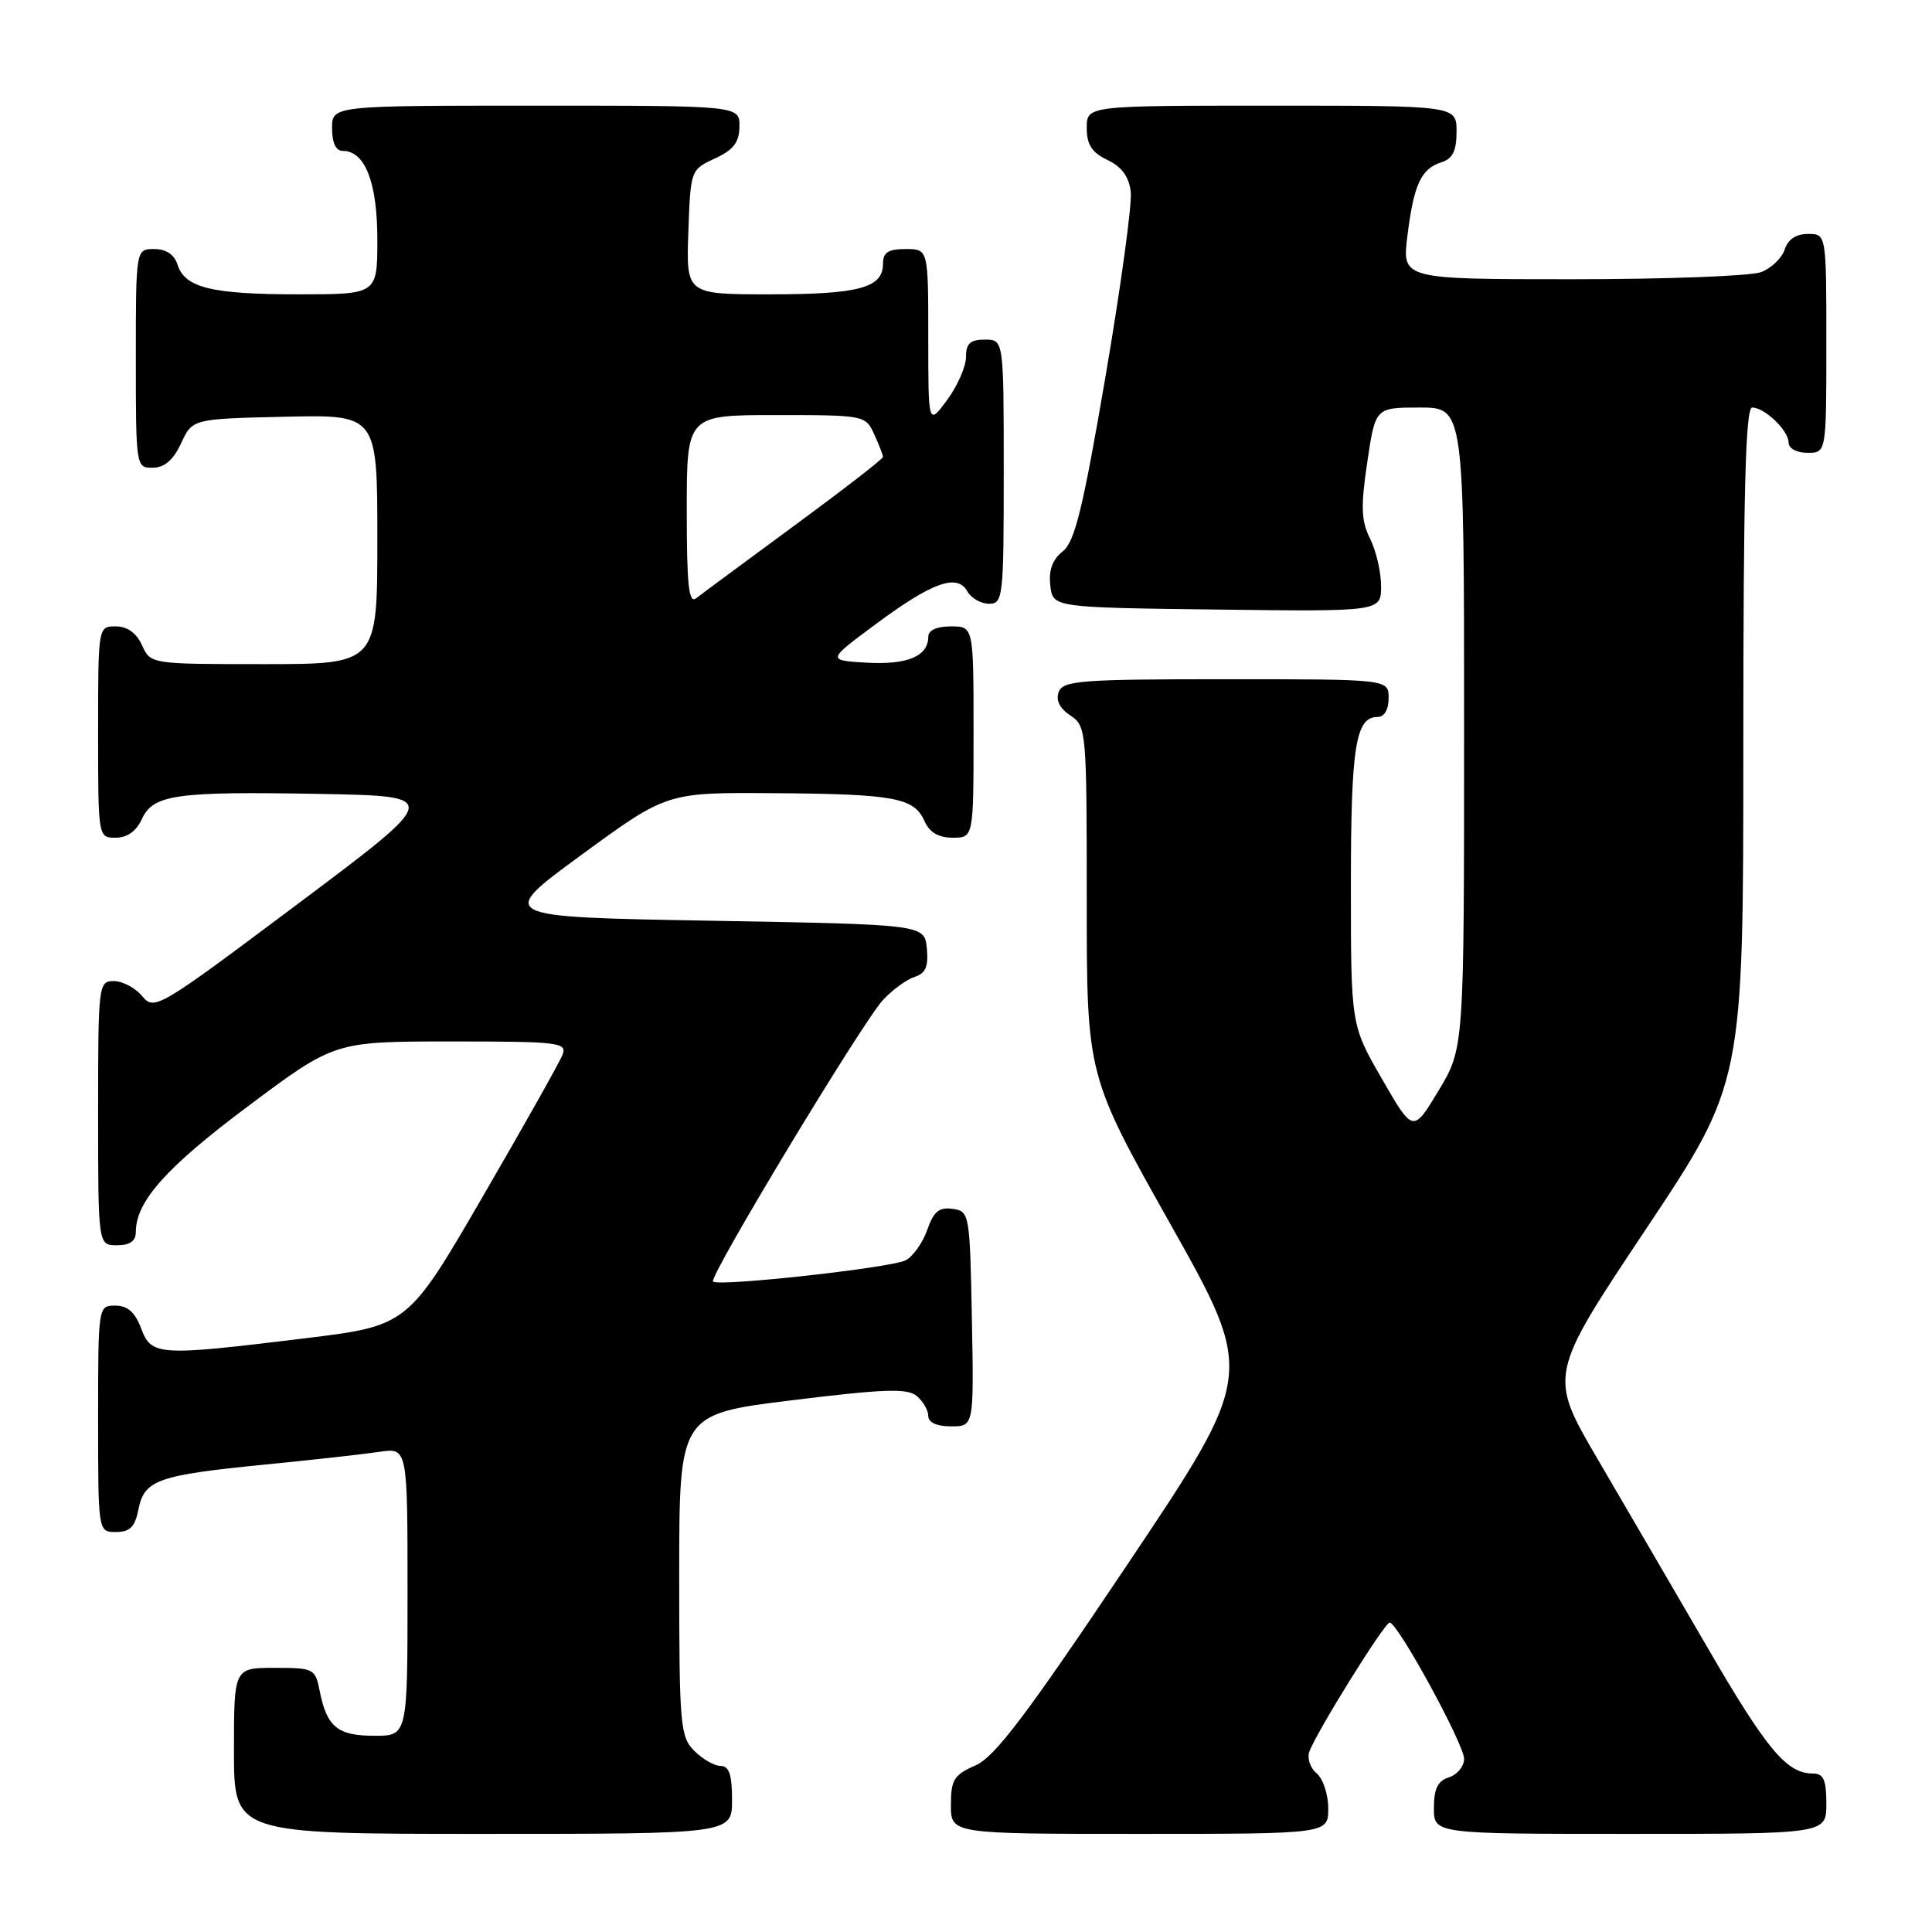 <?xml version="1.0" encoding="UTF-8" standalone="no"?>
<!DOCTYPE svg PUBLIC "-//W3C//DTD SVG 1.1//EN" "http://www.w3.org/Graphics/SVG/1.1/DTD/svg11.dtd" >
<svg xmlns="http://www.w3.org/2000/svg" xmlns:xlink="http://www.w3.org/1999/xlink" version="1.1" viewBox="0 0 256 256">
 <g >
 <path fill="currentColor"
d=" M 97.00 238.50 C 97.00 235.17 96.61 234.00 95.50 234.00 C 94.67 234.00 93.10 233.10 92.00 232.00 C 90.13 230.13 90.00 228.67 90.00 208.69 C 90.00 187.38 90.00 187.38 104.96 185.54 C 117.14 184.04 120.22 183.93 121.46 184.97 C 122.31 185.67 123.00 186.86 123.00 187.62 C 123.00 188.49 124.12 189.00 126.03 189.00 C 129.05 189.00 129.05 189.00 128.78 174.75 C 128.51 160.78 128.46 160.49 126.22 160.18 C 124.45 159.92 123.71 160.53 122.87 162.95 C 122.28 164.65 120.99 166.47 120.02 166.99 C 118.17 167.98 95.19 170.52 94.48 169.81 C 93.88 169.22 114.34 135.33 117.02 132.48 C 118.28 131.13 120.17 129.76 121.22 129.43 C 122.65 128.98 123.04 128.06 122.81 125.66 C 122.50 122.50 122.50 122.50 94.15 122.00 C 65.80 121.50 65.80 121.50 77.08 113.25 C 88.36 105.00 88.36 105.00 102.43 105.10 C 118.50 105.21 121.11 105.69 122.49 108.78 C 123.16 110.30 124.35 111.00 126.24 111.00 C 129.00 111.00 129.00 111.00 129.00 97.00 C 129.00 83.00 129.00 83.00 126.00 83.00 C 124.12 83.00 123.00 83.51 123.00 84.38 C 123.00 86.95 120.24 88.11 114.87 87.81 C 109.57 87.50 109.57 87.50 116.03 82.71 C 123.54 77.14 126.84 75.96 128.18 78.36 C 128.69 79.26 129.98 80.00 131.05 80.00 C 132.91 80.00 133.00 79.18 133.00 62.50 C 133.00 45.00 133.00 45.00 130.50 45.00 C 128.56 45.00 128.00 45.51 128.00 47.31 C 128.00 48.57 126.87 51.14 125.50 53.00 C 123.00 56.39 123.00 56.39 123.00 44.69 C 123.00 33.00 123.00 33.00 120.00 33.00 C 117.68 33.00 117.00 33.45 117.00 34.96 C 117.00 38.14 113.81 39.00 102.03 39.00 C 90.92 39.00 90.92 39.00 91.21 30.75 C 91.50 22.54 91.51 22.49 94.73 21.00 C 97.21 19.85 97.96 18.86 97.98 16.75 C 98.00 14.00 98.00 14.00 71.00 14.00 C 44.00 14.00 44.00 14.00 44.00 17.00 C 44.00 18.95 44.51 20.00 45.44 20.00 C 48.37 20.00 50.00 24.19 50.00 31.72 C 50.00 39.00 50.00 39.00 39.57 39.00 C 28.03 39.00 24.49 38.13 23.52 35.06 C 23.09 33.72 22.01 33.00 20.43 33.00 C 18.00 33.00 18.00 33.00 18.00 47.50 C 18.00 61.88 18.02 62.00 20.25 61.98 C 21.80 61.96 22.97 60.95 24.00 58.73 C 25.50 55.50 25.50 55.50 37.75 55.22 C 50.00 54.94 50.00 54.94 50.00 71.47 C 50.00 88.00 50.00 88.00 34.98 88.00 C 19.96 88.00 19.96 88.00 18.82 85.50 C 18.08 83.87 16.86 83.00 15.34 83.00 C 13.00 83.00 13.00 83.00 13.00 97.00 C 13.00 111.00 13.00 111.00 15.34 111.00 C 16.85 111.00 18.07 110.13 18.79 108.55 C 20.29 105.27 23.25 104.85 42.50 105.20 C 58.50 105.50 58.50 105.50 39.50 119.74 C 20.94 133.65 20.46 133.94 18.84 131.99 C 17.93 130.90 16.24 130.00 15.09 130.00 C 13.05 130.00 13.00 130.42 13.00 147.50 C 13.00 165.00 13.00 165.00 15.50 165.00 C 17.22 165.00 18.00 164.45 18.00 163.23 C 18.00 159.19 22.05 154.66 32.92 146.54 C 44.34 138.00 44.34 138.00 59.78 138.00 C 74.06 138.00 75.16 138.13 74.54 139.75 C 74.18 140.71 69.41 149.18 63.95 158.58 C 54.03 175.67 54.03 175.67 40.27 177.35 C 20.92 179.71 20.07 179.66 18.69 176.00 C 17.89 173.87 16.90 173.00 15.28 173.00 C 13.01 173.00 13.00 173.05 13.00 188.00 C 13.00 203.00 13.00 203.00 15.37 203.00 C 17.22 203.00 17.89 202.32 18.35 199.98 C 19.13 196.10 20.90 195.47 35.04 194.07 C 41.34 193.45 48.19 192.69 50.25 192.38 C 54.00 191.82 54.00 191.82 54.00 210.91 C 54.00 230.00 54.00 230.00 49.62 230.00 C 44.76 230.00 43.32 228.84 42.38 224.15 C 41.77 221.08 41.61 221.00 36.38 221.00 C 31.00 221.00 31.00 221.00 31.00 232.00 C 31.00 243.00 31.00 243.00 64.00 243.00 C 97.00 243.00 97.00 243.00 97.00 238.50 Z  M 176.00 239.62 C 176.00 237.76 175.30 235.67 174.45 234.96 C 173.60 234.26 173.18 232.96 173.50 232.09 C 174.52 229.36 183.46 215.00 184.14 215.00 C 185.20 215.00 194.00 231.12 194.00 233.06 C 194.00 234.05 193.10 235.15 192.00 235.50 C 190.51 235.97 190.00 237.01 190.00 239.57 C 190.00 243.00 190.00 243.00 216.00 243.00 C 242.00 243.00 242.00 243.00 242.00 239.00 C 242.00 235.83 241.63 235.00 240.22 235.00 C 236.75 235.00 234.13 231.88 226.23 218.27 C 221.83 210.70 215.29 199.49 211.71 193.36 C 205.19 182.22 205.19 182.22 218.10 162.86 C 231.00 143.50 231.00 143.50 231.00 98.75 C 231.00 65.22 231.29 54.00 232.17 54.00 C 233.83 54.00 237.00 57.05 237.00 58.65 C 237.00 59.42 238.07 60.00 239.50 60.00 C 242.00 60.00 242.00 60.00 242.00 45.50 C 242.00 31.00 242.00 31.00 239.57 31.00 C 237.99 31.00 236.91 31.72 236.48 33.06 C 236.12 34.19 234.71 35.54 233.35 36.06 C 231.99 36.58 220.72 37.00 208.32 37.00 C 185.77 37.00 185.77 37.00 186.49 31.25 C 187.33 24.44 188.30 22.36 191.00 21.50 C 192.49 21.03 193.00 19.99 193.00 17.43 C 193.00 14.00 193.00 14.00 168.50 14.00 C 144.00 14.00 144.00 14.00 144.00 16.95 C 144.00 19.17 144.67 20.21 146.75 21.20 C 148.65 22.11 149.60 23.42 149.83 25.43 C 150.02 27.03 148.51 38.05 146.48 49.92 C 143.48 67.46 142.42 71.79 140.81 73.07 C 139.45 74.14 138.94 75.56 139.17 77.57 C 139.50 80.50 139.50 80.50 161.25 80.77 C 183.00 81.04 183.00 81.04 183.00 77.67 C 183.00 75.82 182.35 73.00 181.55 71.39 C 180.36 69.01 180.29 67.17 181.17 61.24 C 182.24 54.00 182.24 54.00 188.12 54.00 C 194.00 54.00 194.00 54.00 194.00 96.45 C 194.00 138.90 194.00 138.90 190.62 144.51 C 187.24 150.12 187.24 150.12 183.12 142.97 C 179.00 135.82 179.00 135.82 179.00 117.35 C 179.00 98.89 179.62 95.00 182.54 95.00 C 183.43 95.00 184.00 94.03 184.00 92.50 C 184.00 90.00 184.00 90.00 162.47 90.00 C 143.24 90.00 140.87 90.18 140.29 91.68 C 139.87 92.78 140.40 93.85 141.82 94.80 C 143.95 96.21 144.00 96.73 144.00 119.37 C 144.00 142.50 144.00 142.50 155.14 162.30 C 166.27 182.11 166.27 182.11 149.39 207.30 C 135.99 227.29 131.83 232.80 129.25 233.93 C 126.40 235.18 126.00 235.83 126.00 239.18 C 126.00 243.00 126.00 243.00 151.00 243.00 C 176.00 243.00 176.00 243.00 176.00 239.62 Z  M 91.00 67.62 C 91.00 55.00 91.00 55.00 102.84 55.00 C 114.56 55.00 114.69 55.03 115.84 57.55 C 116.48 58.95 117.00 60.30 117.00 60.55 C 117.00 60.81 111.71 64.90 105.25 69.65 C 98.79 74.40 92.94 78.73 92.25 79.27 C 91.26 80.04 91.00 77.57 91.00 67.62 Z "/>
</g>
</svg>